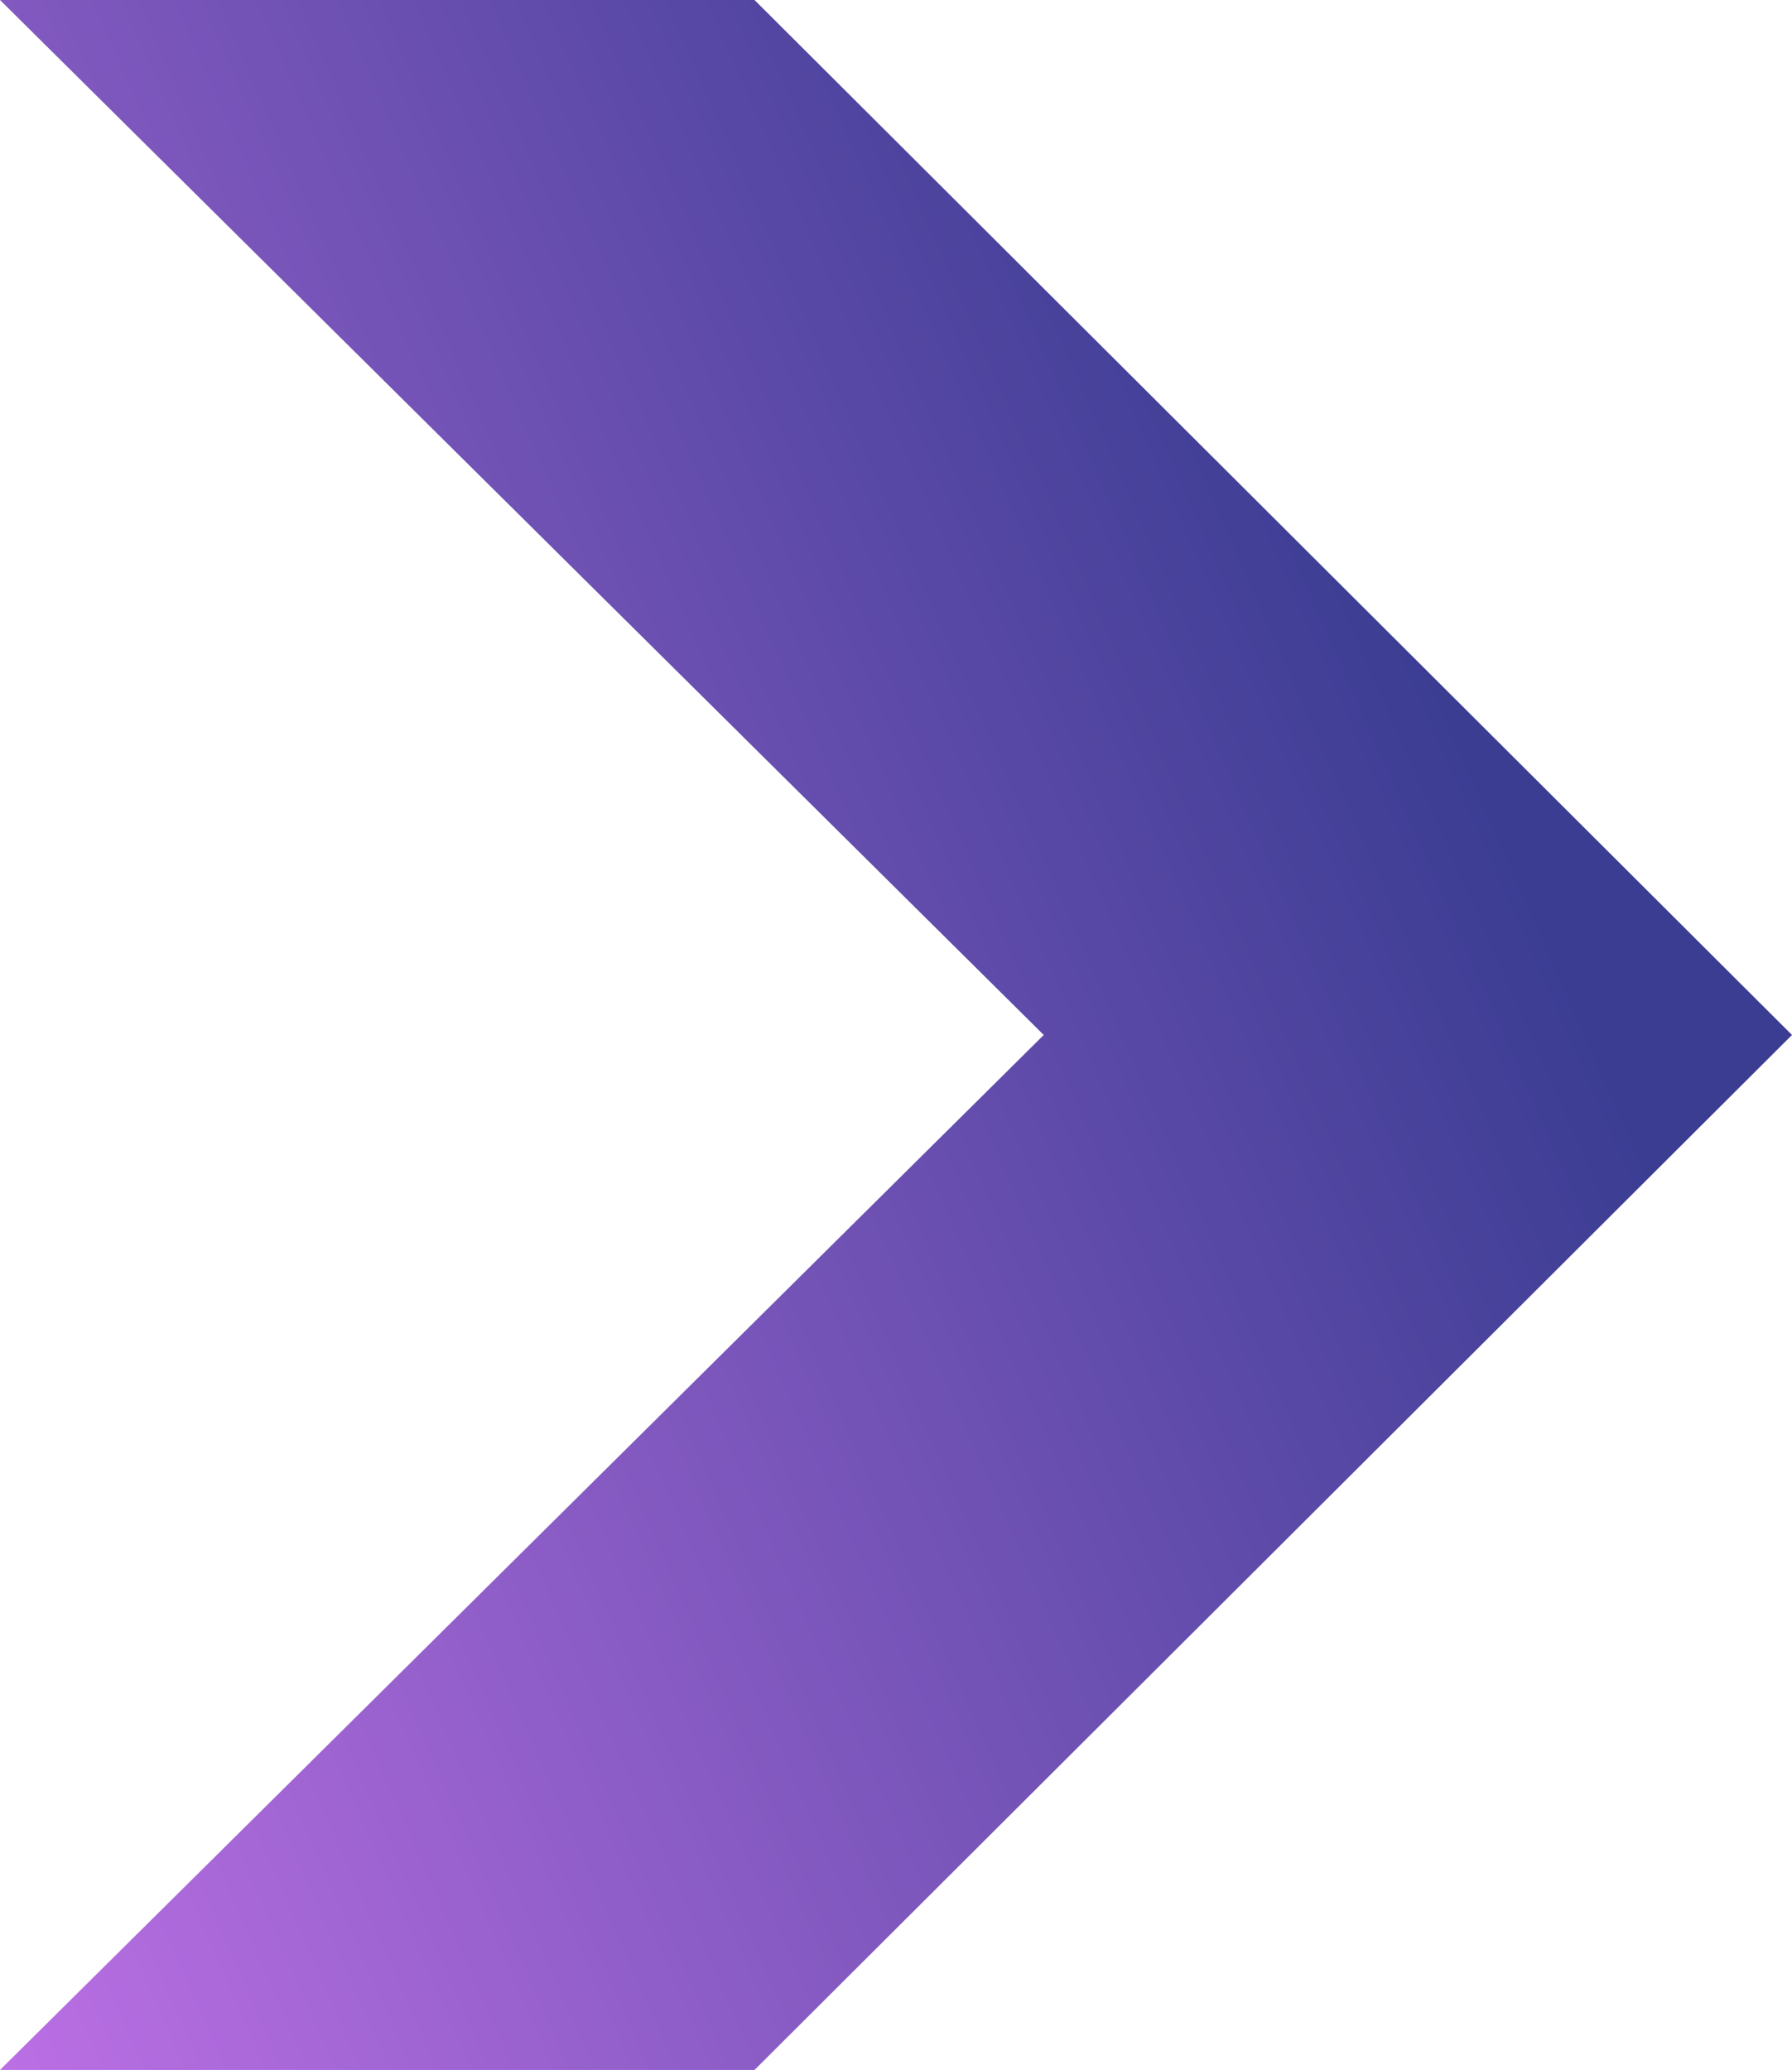 <svg width="58" height="67" viewBox="0 0 58 67" fill="none" xmlns="http://www.w3.org/2000/svg">
<path d="M0 67L24.421 67L58 33.5L24.421 -4.83004e-06L5.85733e-06 -6.965e-06L33.782 33.5L0 67Z" fill="url(#paint0_linear)"/>
<defs>
<linearGradient id="paint0_linear" x1="52.031" y1="34.691" x2="-11.19" y2="62.533" gradientUnits="userSpaceOnUse">
<stop stop-color="#3B3D93"/>
<stop offset="1" stop-color="#CD76EF"/>
</linearGradient>
</defs>
</svg>

